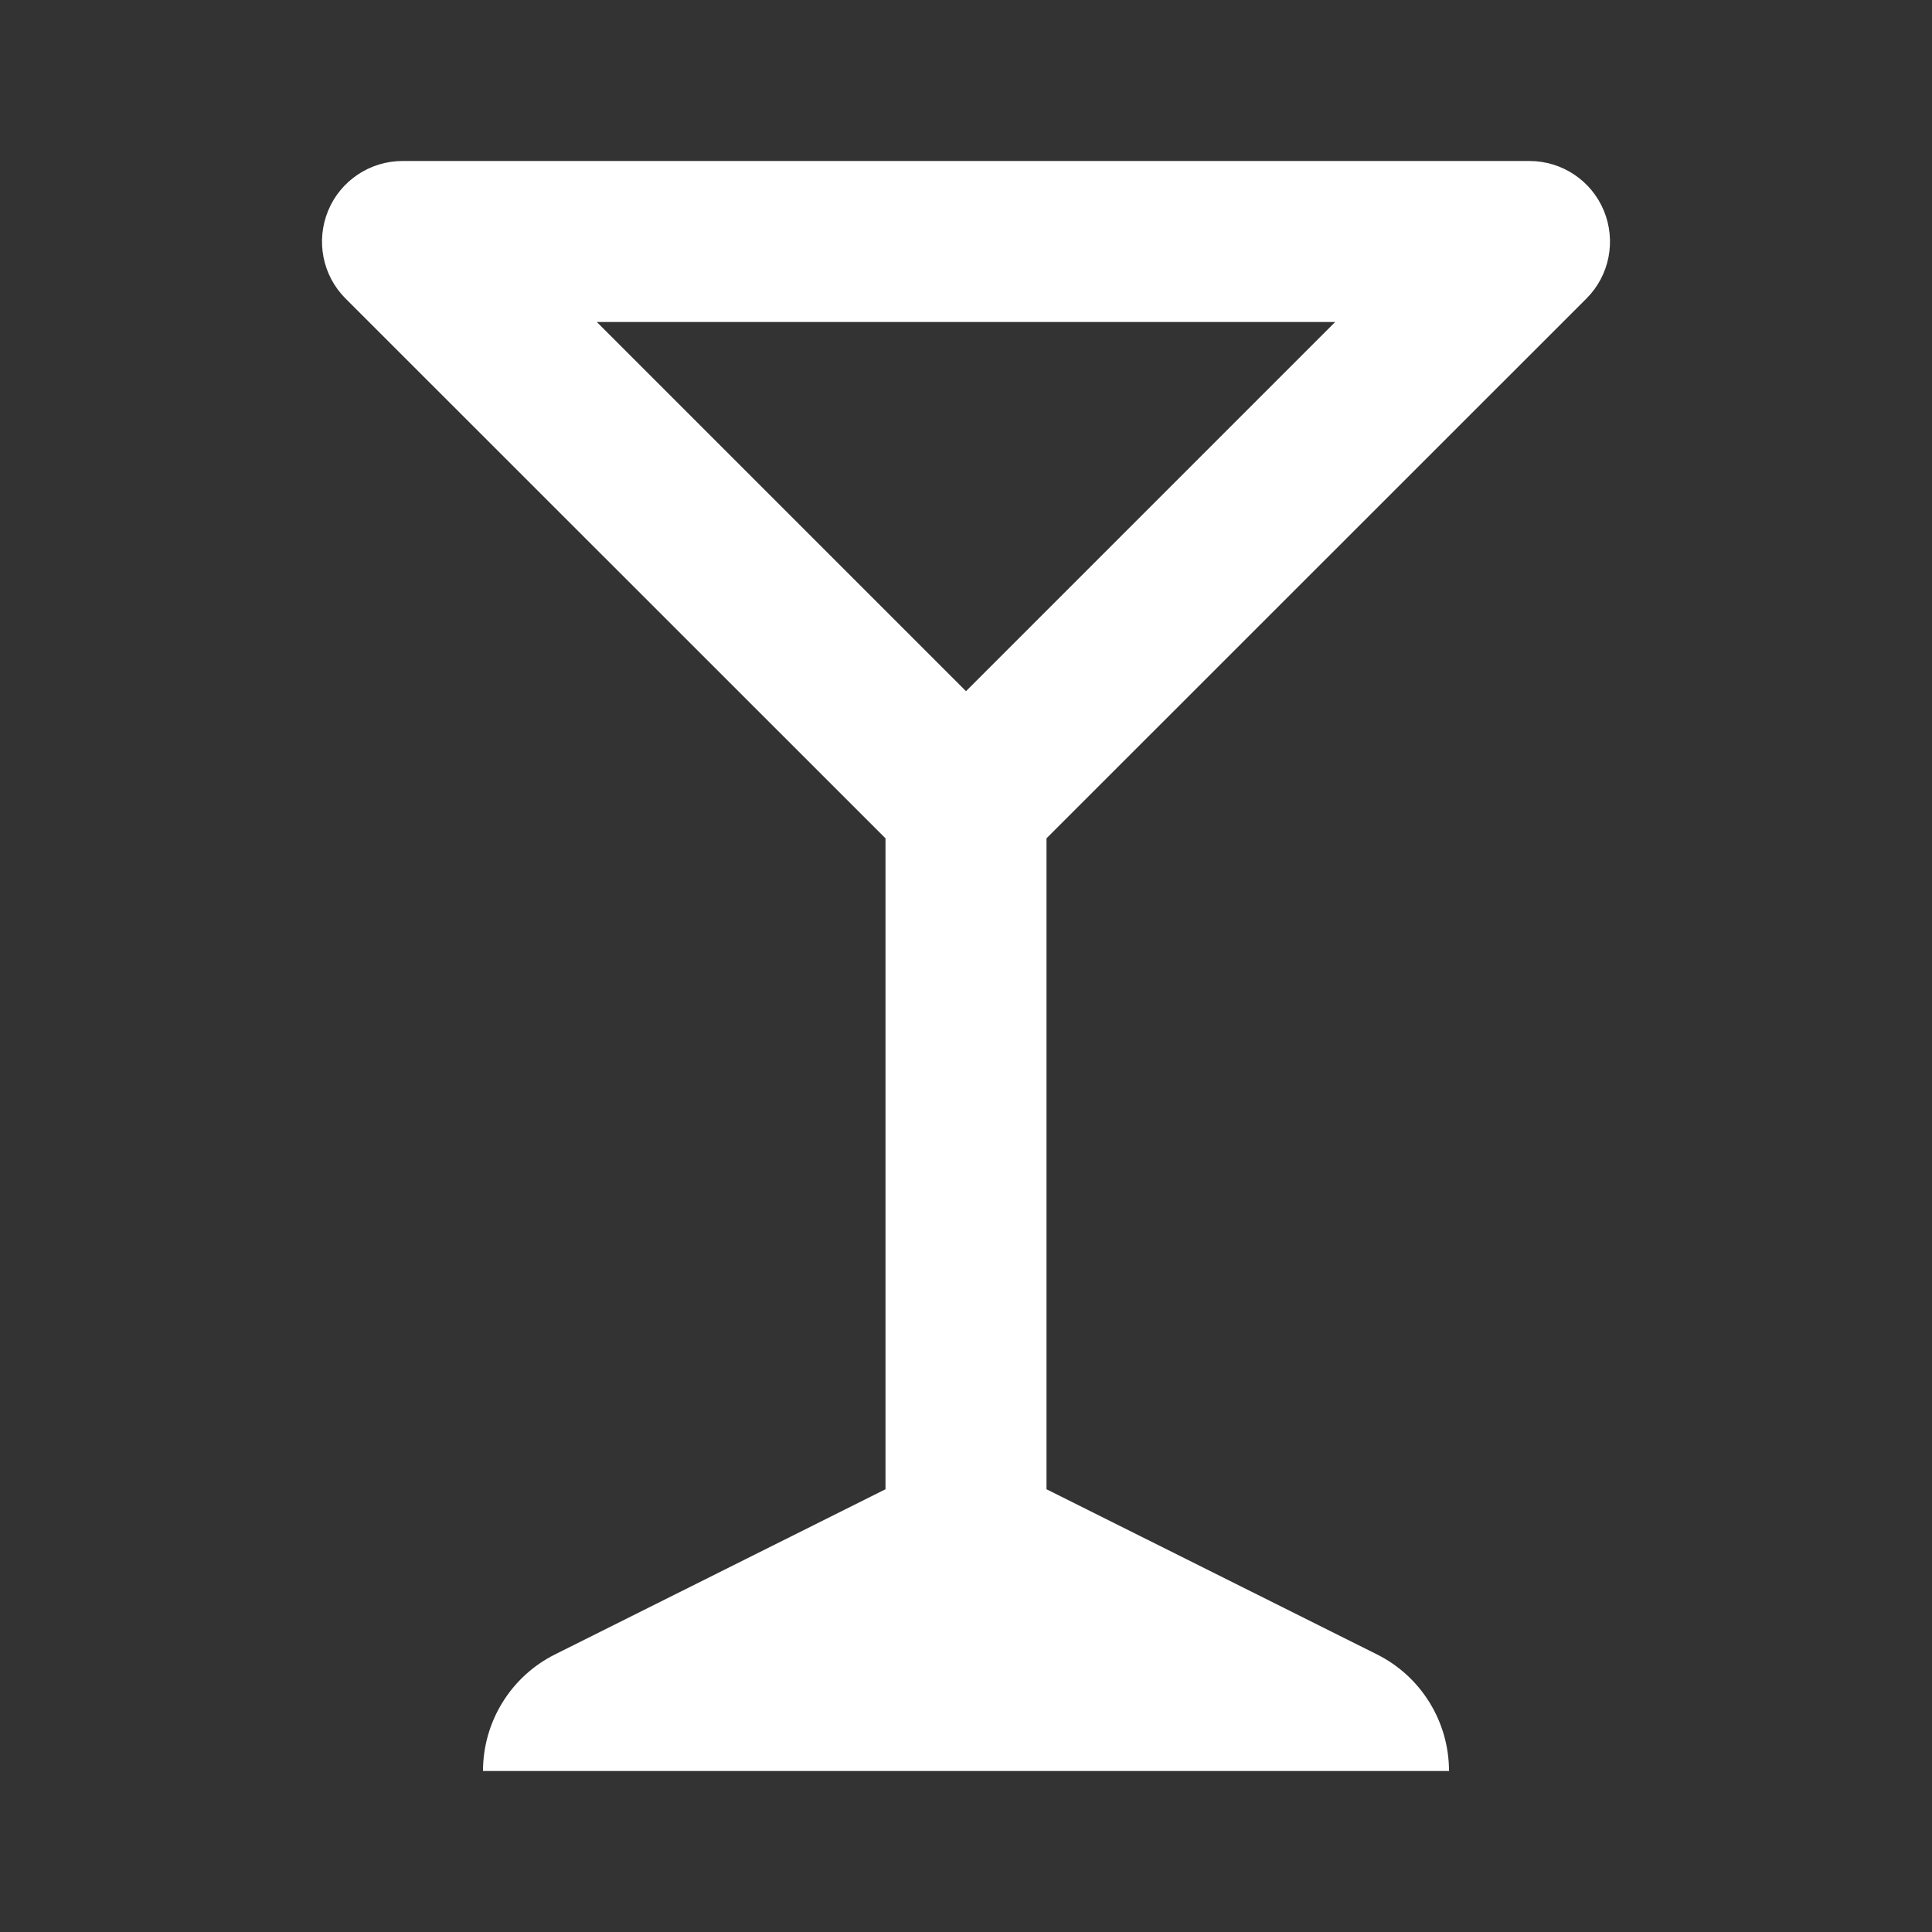 <svg width="12" height="12" viewBox="0 0 12 12" fill="none" xmlns="http://www.w3.org/2000/svg">
<rect x="0" y="0" width="12" height="12" fill="#333333" stroke="none"/>
<path fill-rule="evenodd" clip-rule="evenodd" d="M2.5 1C2.298 1 2.115 1.122 2.038 1.309C1.961 1.496 2.003 1.711 2.146 1.854L5.5 5.207V9.25L3.447 10.276C3.173 10.413 3 10.694 3 11H9C9 10.694 8.827 10.413 8.553 10.276L6.5 9.25V5.207L9.854 1.854C9.997 1.711 10.039 1.496 9.962 1.309C9.885 1.122 9.702 1 9.5 1H2.5ZM8.293 2L6 4.293L3.707 2H8.293Z" fill="white"/>
</svg>
